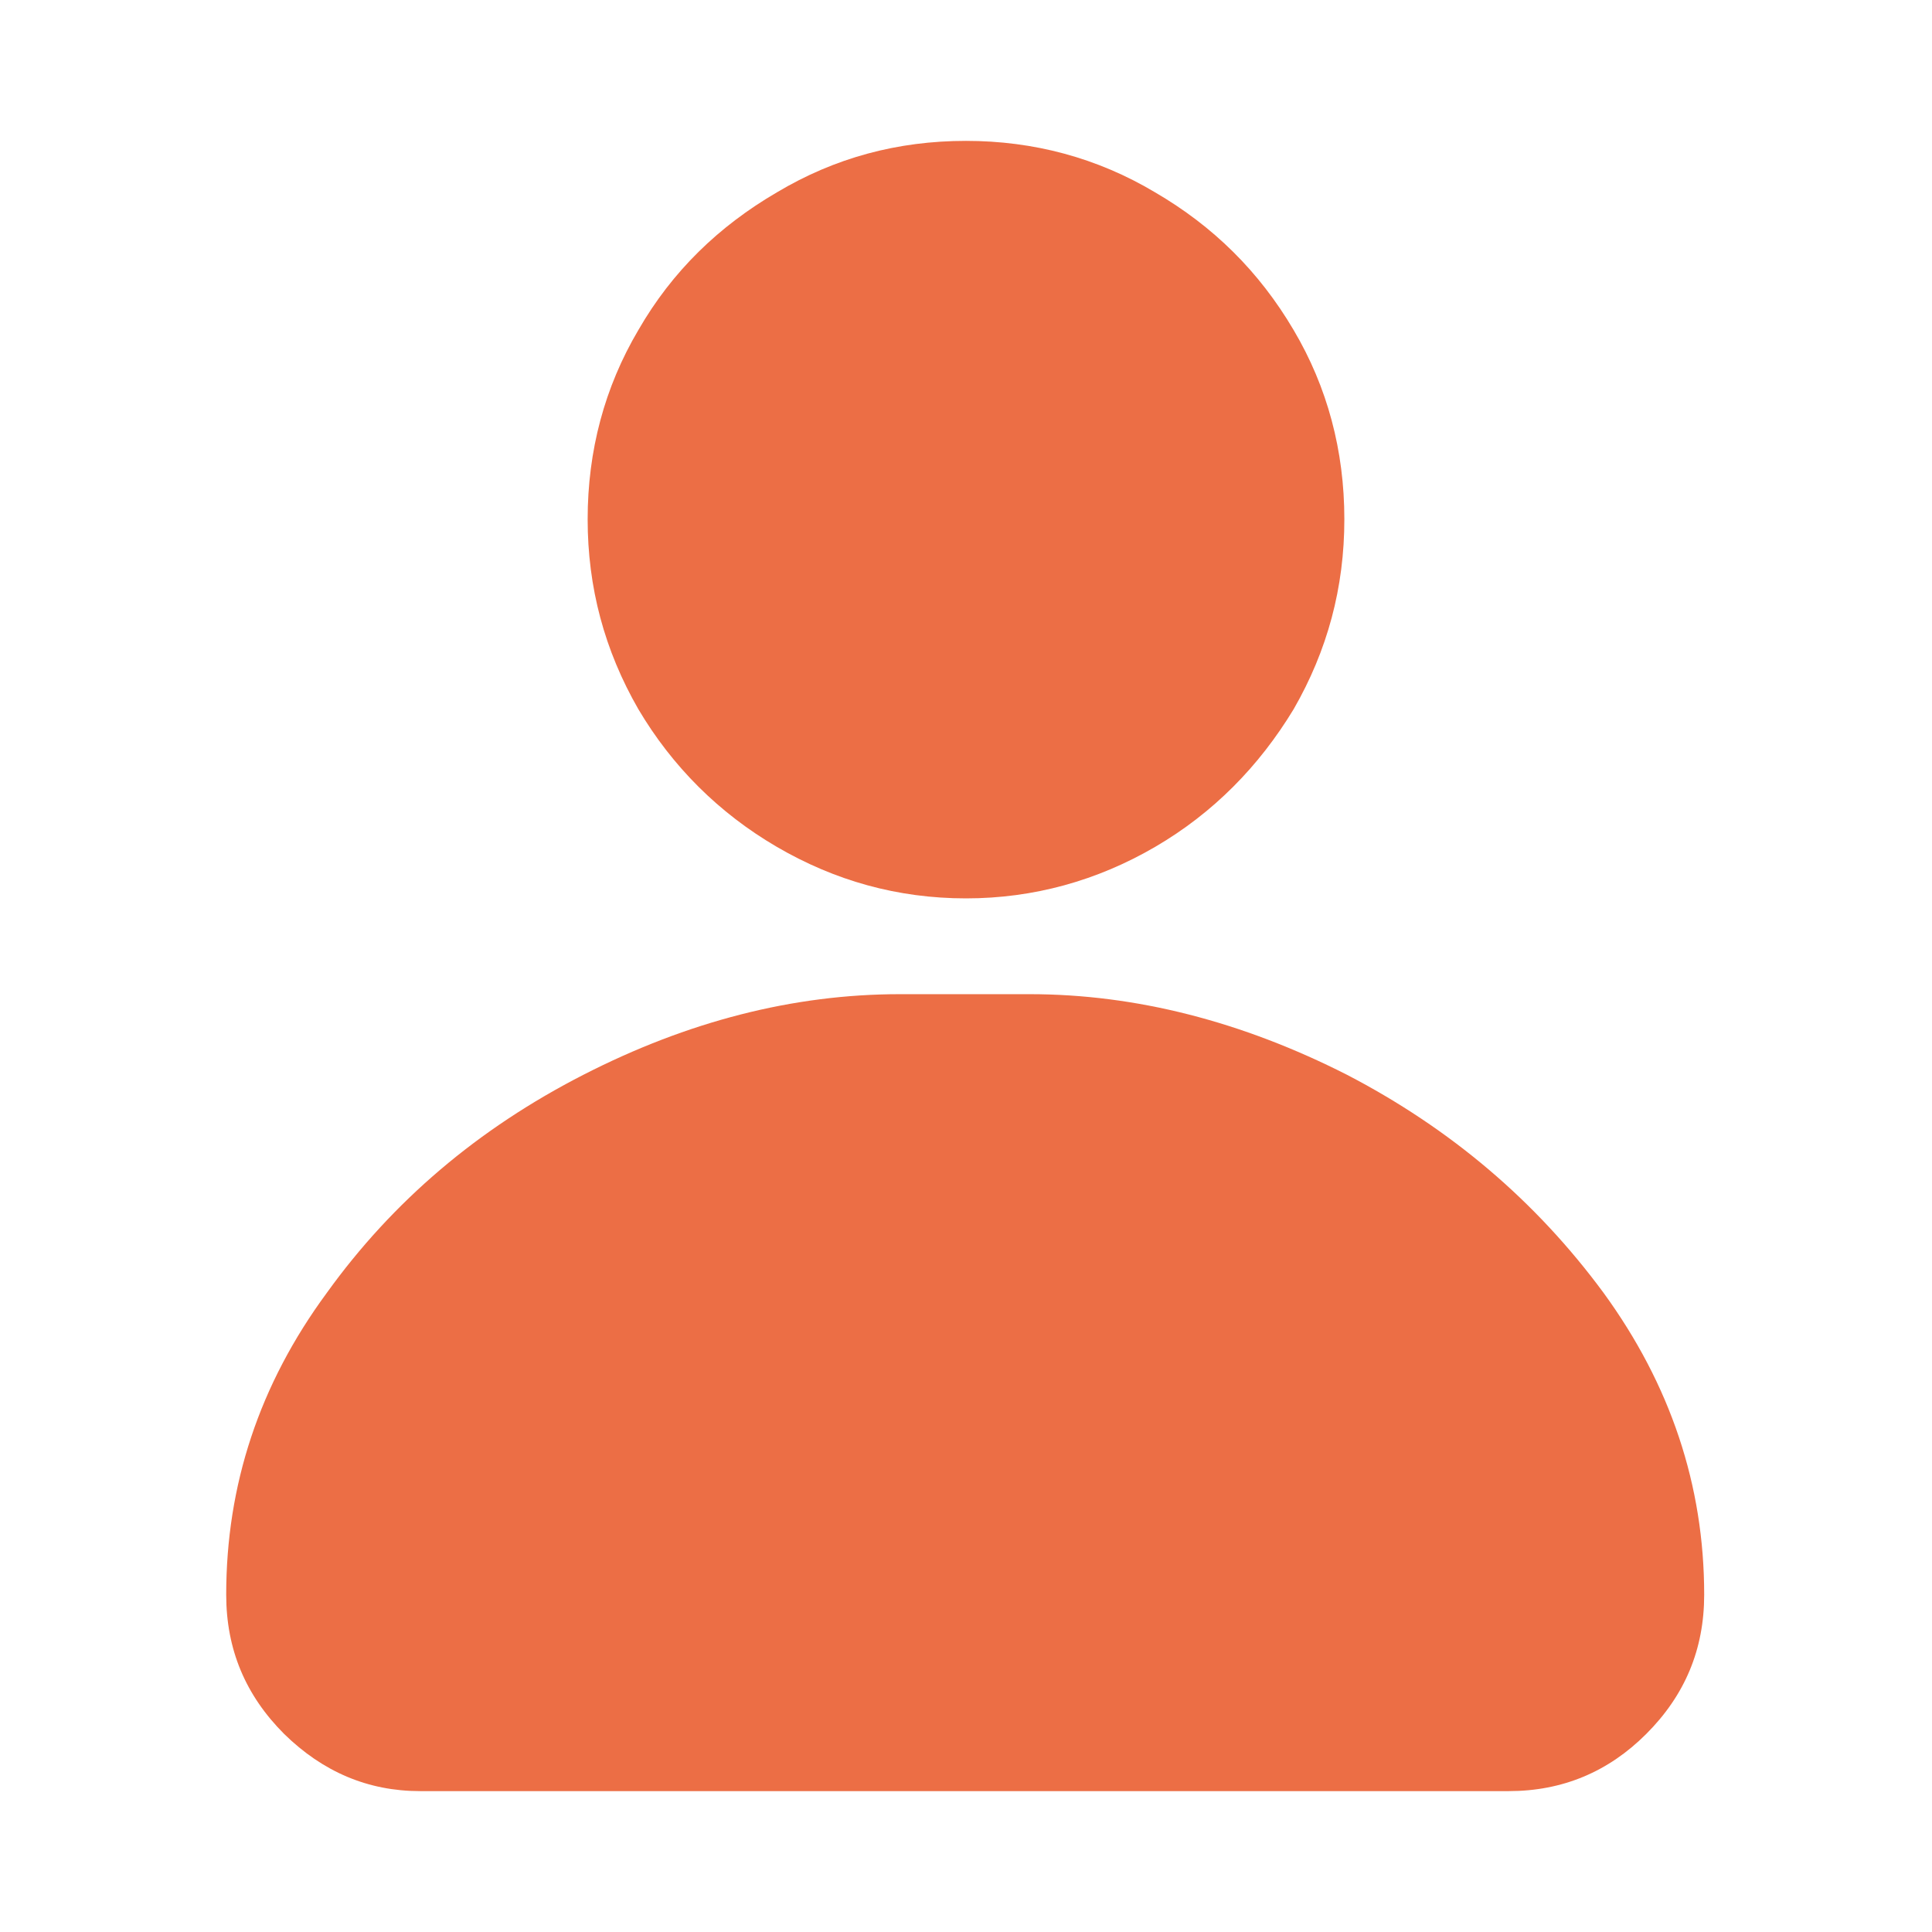 <svg width="24" height="24" viewBox="0 0 24 24" fill="none" xmlns="http://www.w3.org/2000/svg" xmlns:xlink="http://www.w3.org/1999/xlink">
	<desc>
			Created with Pixso.
	</desc>
	<defs>
		<clipPath id="clip84_4618">
			<rect width="24" height="24" fill="white" fill-opacity="0"/>
		</clipPath>
	</defs>
	<g clip-path="url(#clip84_4618)">
		<g opacity="0">
			<rect width="24" height="24" fill="#000000" fill-opacity="1"/>
		</g>
		<path d="M12 1.75C11.15 1.75 10.37 1.96 9.65 2.39C8.93 2.81 8.35 3.37 7.93 4.1C7.51 4.81 7.3 5.6 7.3 6.45C7.3 7.3 7.51 8.08 7.93 8.81C8.35 9.52 8.93 10.1 9.65 10.52C10.37 10.94 11.15 11.16 12 11.16C12.84 11.16 13.63 10.94 14.35 10.52C15.07 10.1 15.64 9.52 16.07 8.81C16.49 8.08 16.7 7.3 16.7 6.45C16.7 5.6 16.49 4.81 16.07 4.1C15.64 3.37 15.07 2.81 14.35 2.39C13.63 1.96 12.84 1.75 12 1.75ZM11.18 12.35C9.85 12.35 8.54 12.69 7.25 13.35C5.94 14.02 4.88 14.92 4.06 16.06C3.22 17.2 2.81 18.45 2.81 19.81C2.81 20.49 3.05 21.06 3.53 21.54C4.01 22.01 4.57 22.25 5.22 22.25L18.74 22.25C19.41 22.25 19.98 22.01 20.45 21.54C20.93 21.06 21.17 20.49 21.17 19.81C21.17 18.45 20.75 17.2 19.92 16.06C19.08 14.92 18.02 14.02 16.73 13.35C15.43 12.69 14.11 12.35 12.79 12.35L11.18 12.35Z" fill="#EC6E45" fill-opacity="1" fill-rule="nonzero"/>
	</g>
</svg>

